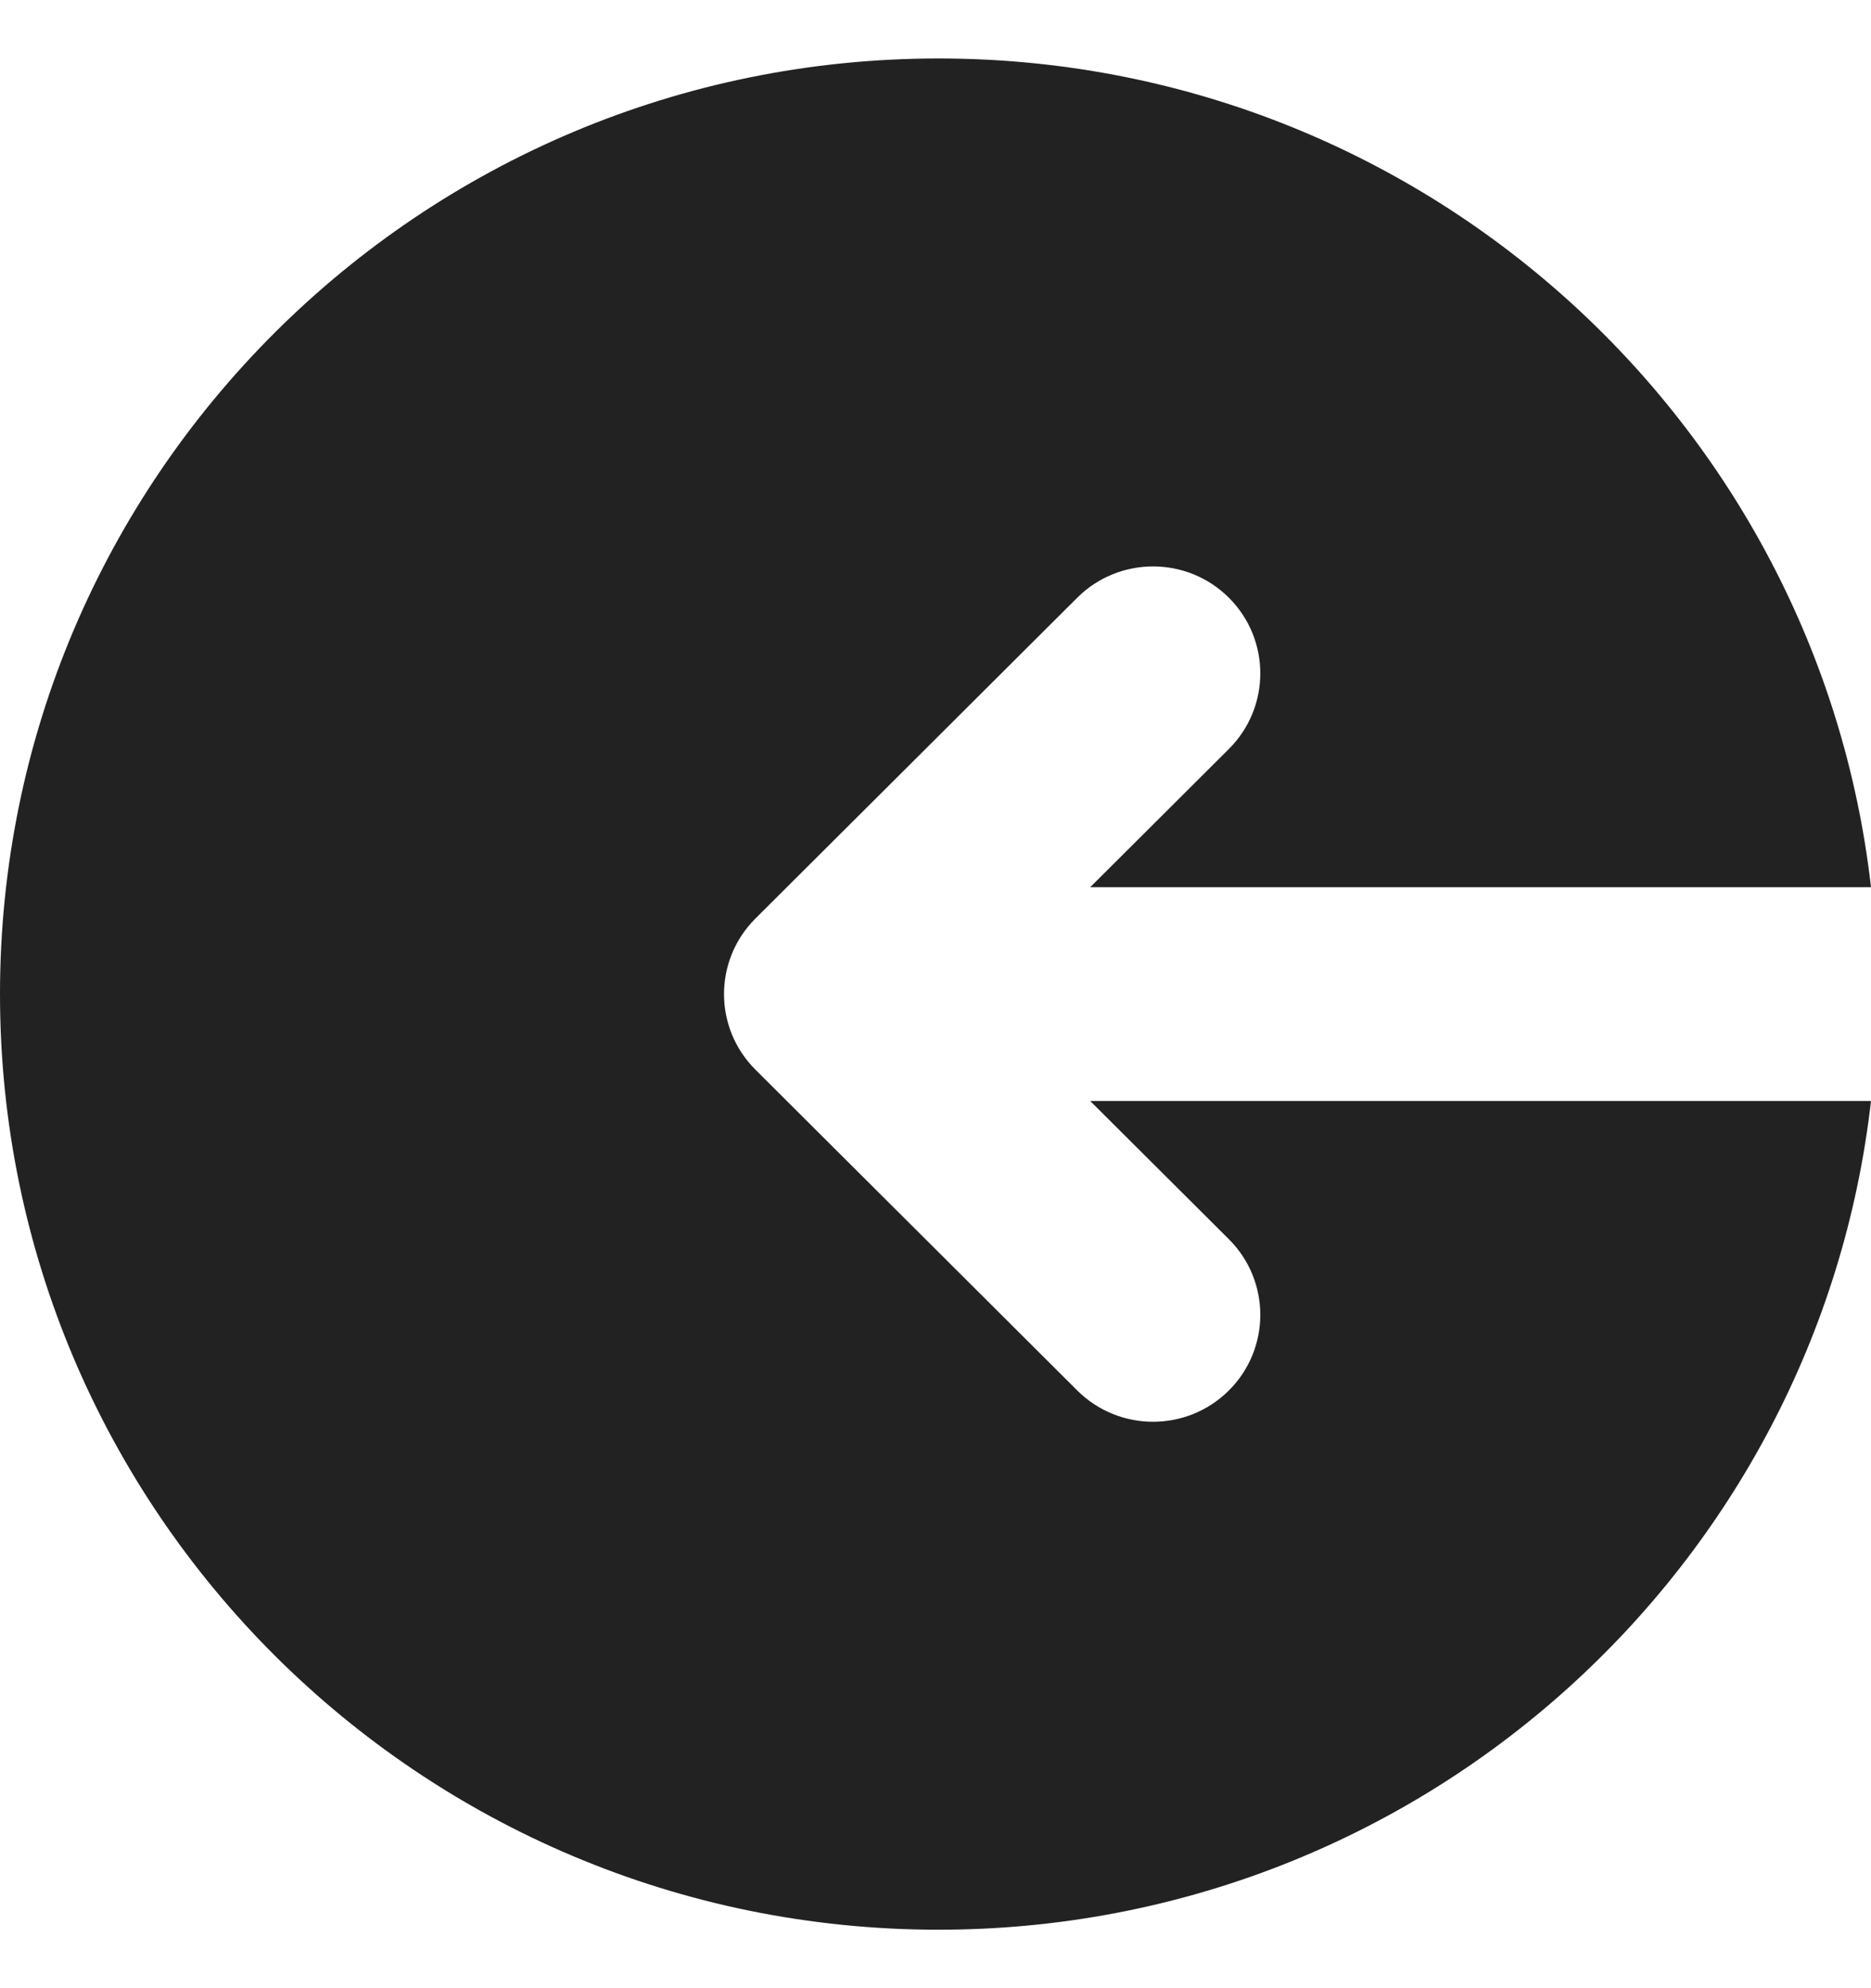 <svg width="16" height="17" viewBox="0 0 16 17" fill="none" xmlns="http://www.w3.org/2000/svg">
<path d="M0 8.5C0 4.082 3.593 0.5 8.026 0.5C12.148 0.5 15.545 3.598 16 7.586H9.323L10.509 6.404C10.867 6.047 10.867 5.468 10.509 5.111C10.151 4.754 9.57 4.754 9.212 5.111L6.46 7.854C6.102 8.211 6.102 8.789 6.46 9.146L9.212 11.889C9.57 12.246 10.151 12.246 10.509 11.889C10.867 11.532 10.867 10.953 10.509 10.596L9.323 9.414H16C15.545 13.402 12.148 16.5 8.026 16.5C3.593 16.5 0 12.918 0 8.5Z" fill="#222222"/>
</svg>
